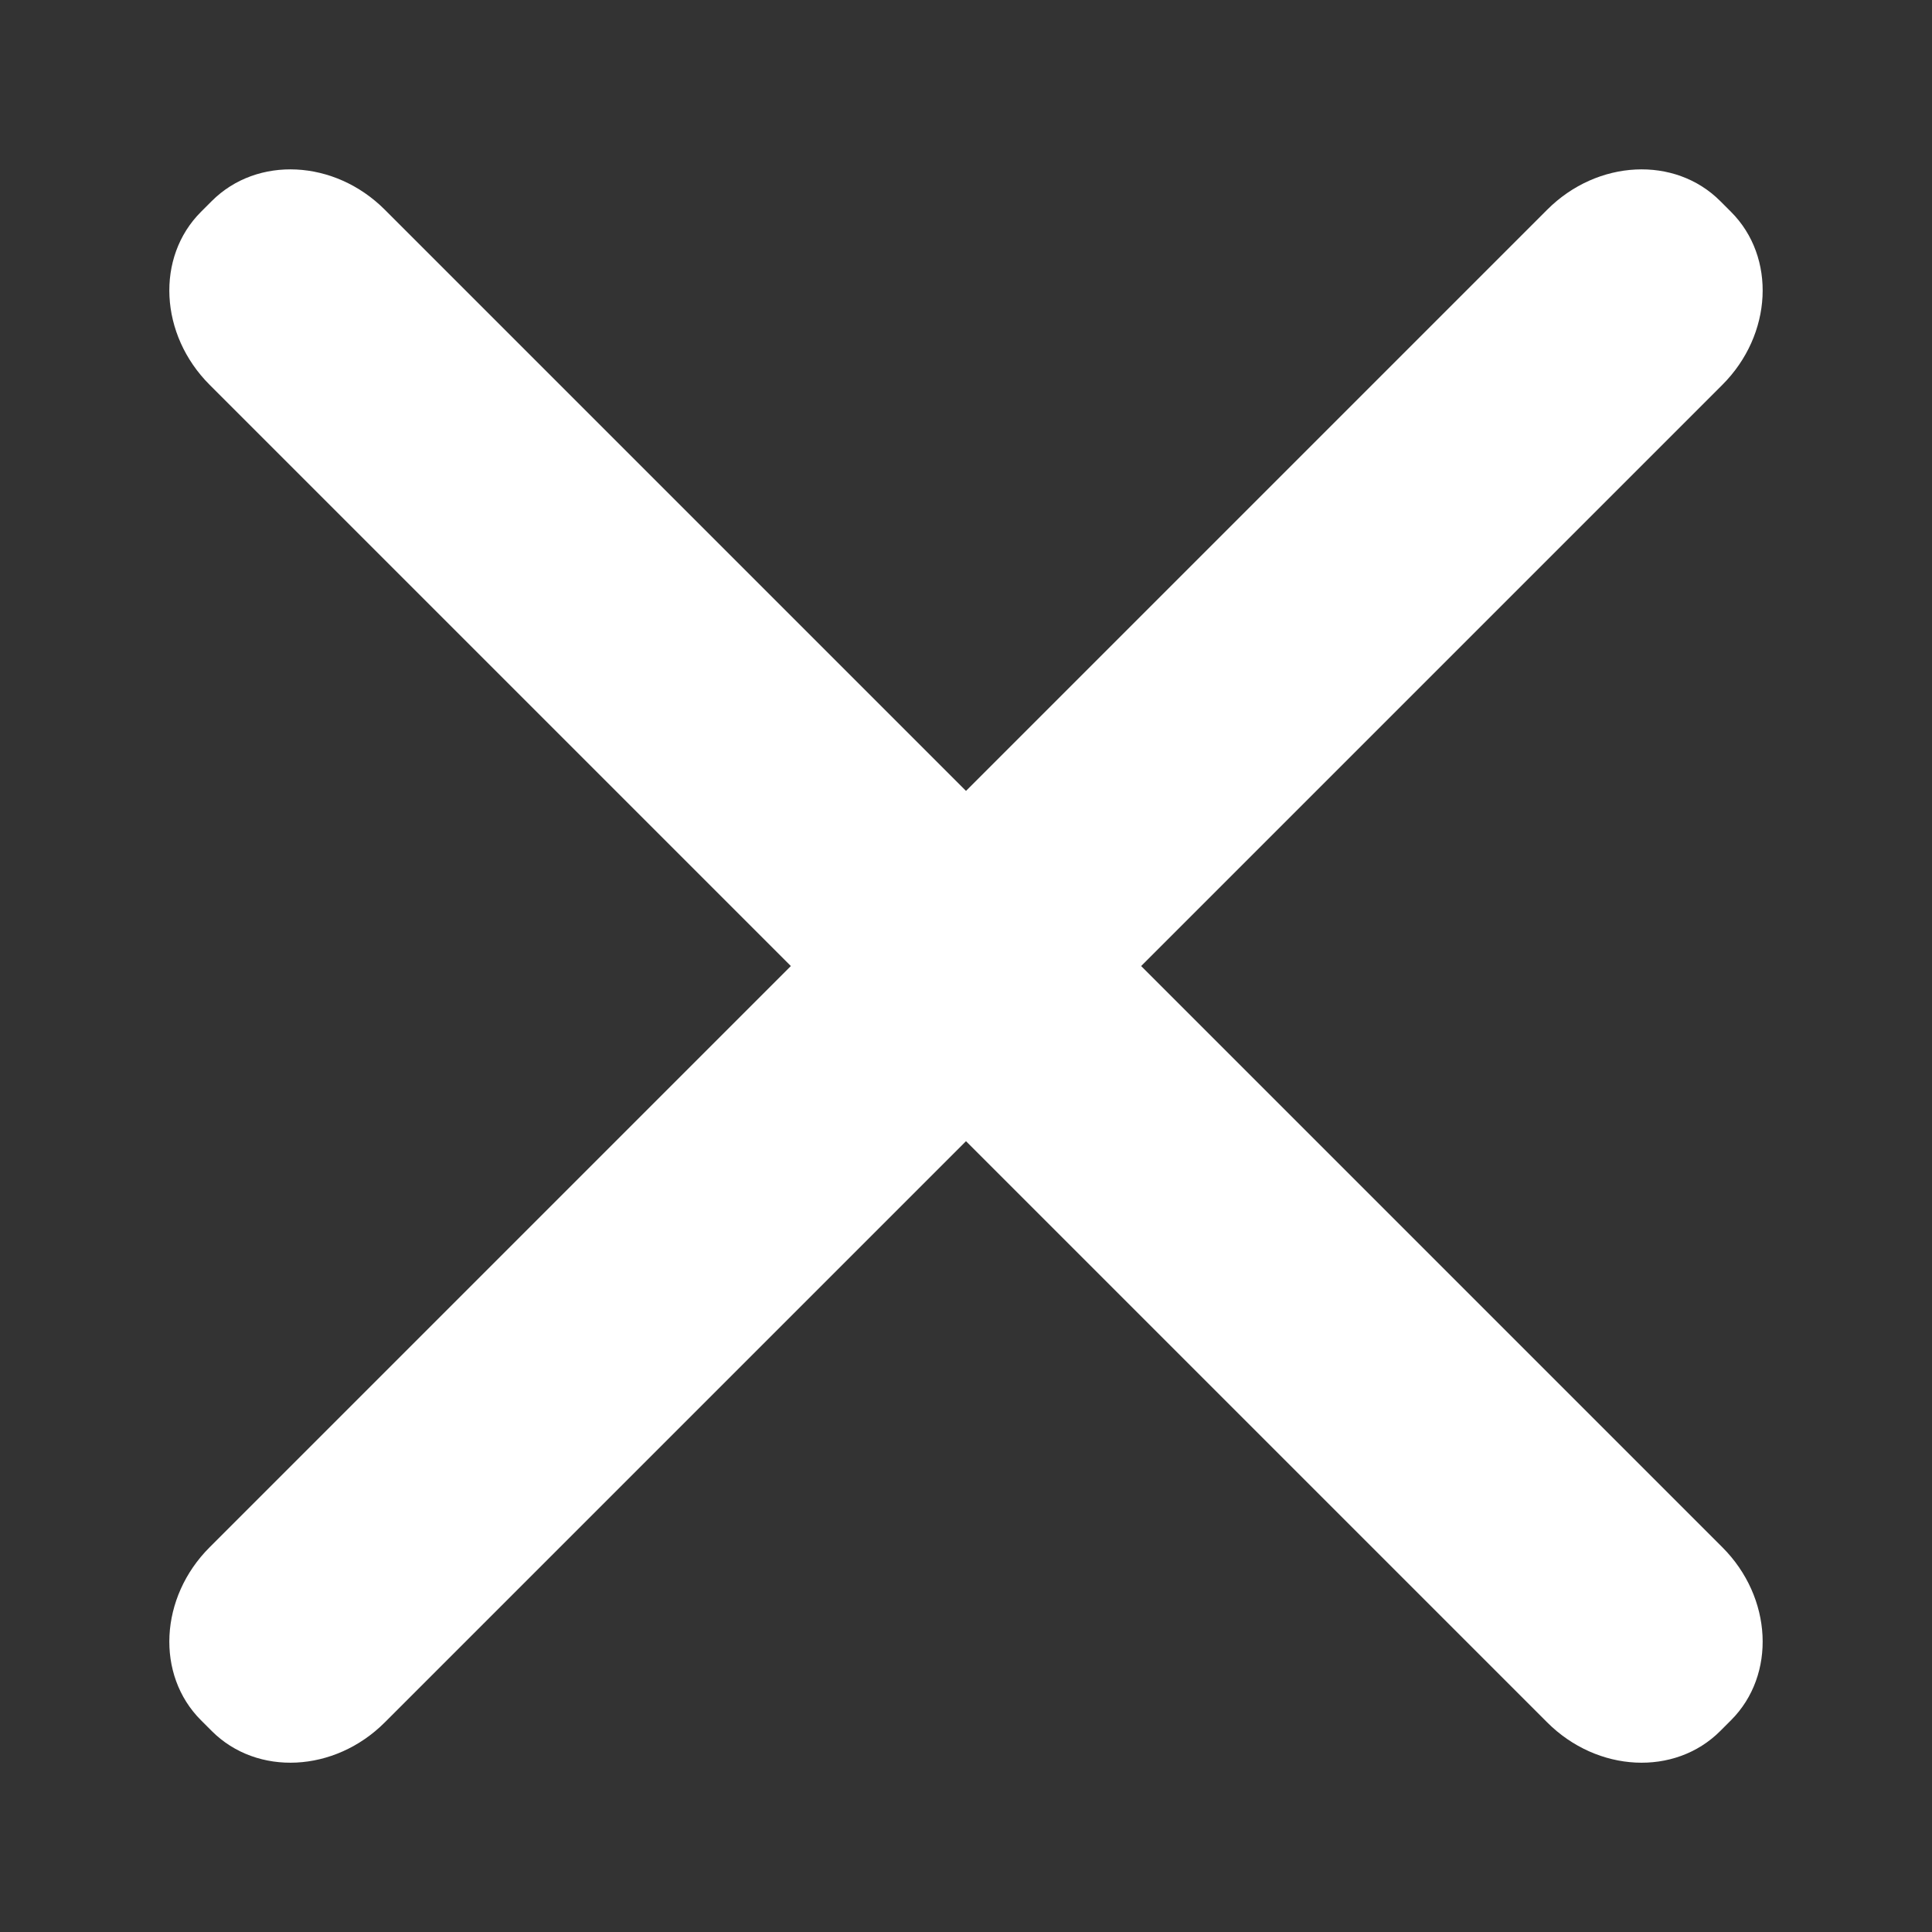 <?xml version="1.0" encoding="utf-8"?>
<!-- Generator: Adobe Illustrator 16.0.0, SVG Export Plug-In . SVG Version: 6.00 Build 0)  -->
<!DOCTYPE svg PUBLIC "-//W3C//DTD SVG 1.1//EN" "http://www.w3.org/Graphics/SVG/1.1/DTD/svg11.dtd">
<svg version="1.1" id="图层_1" xmlns="http://www.w3.org/2000/svg" xmlns:xlink="http://www.w3.org/1999/xlink" x="0px" y="0px"
	 width="1000.64px" height="1000.68px" viewBox="0 0 1000.64 1000.68" enable-background="new 0 0 1000.64 1000.68"
	 xml:space="preserve">
<rect x="0" y="0" width="1000.64" height="1000.68" fill="#333333" stroke="none"/>
<g>
	<defs>
		<rect id="SVGID_1_" y="0.002" width="1000.636" height="1000.678"/>
	</defs>
	<clipPath id="SVGID_2_">
		<use xlink:href="#SVGID_1_"  overflow="visible"/>
	</clipPath>
	<path clip-path="url(#SVGID_2_)" fill="#fff" d="M591.027,500.341l301.045-301.044c25.971-25.971,27.972-66.078,4.468-89.582l-5.597-5.596
		c-23.503-23.503-63.61-21.503-89.582,4.468L500.317,409.631L199.274,108.587c-25.971-25.971-66.078-27.971-89.581-4.468
		l-5.597,5.596c-23.503,23.504-21.503,63.611,4.469,89.582l301.043,301.044L108.565,801.385
		c-25.972,25.971-27.972,66.078-4.469,89.582l5.597,5.596c23.503,23.503,63.61,21.503,89.581-4.468l301.043-301.044L801.36,892.095
		c25.973,25.971,66.08,27.971,89.583,4.468l5.597-5.596c23.504-23.504,21.503-63.611-4.468-89.582L591.027,500.341z"/>
</g>
</svg>
